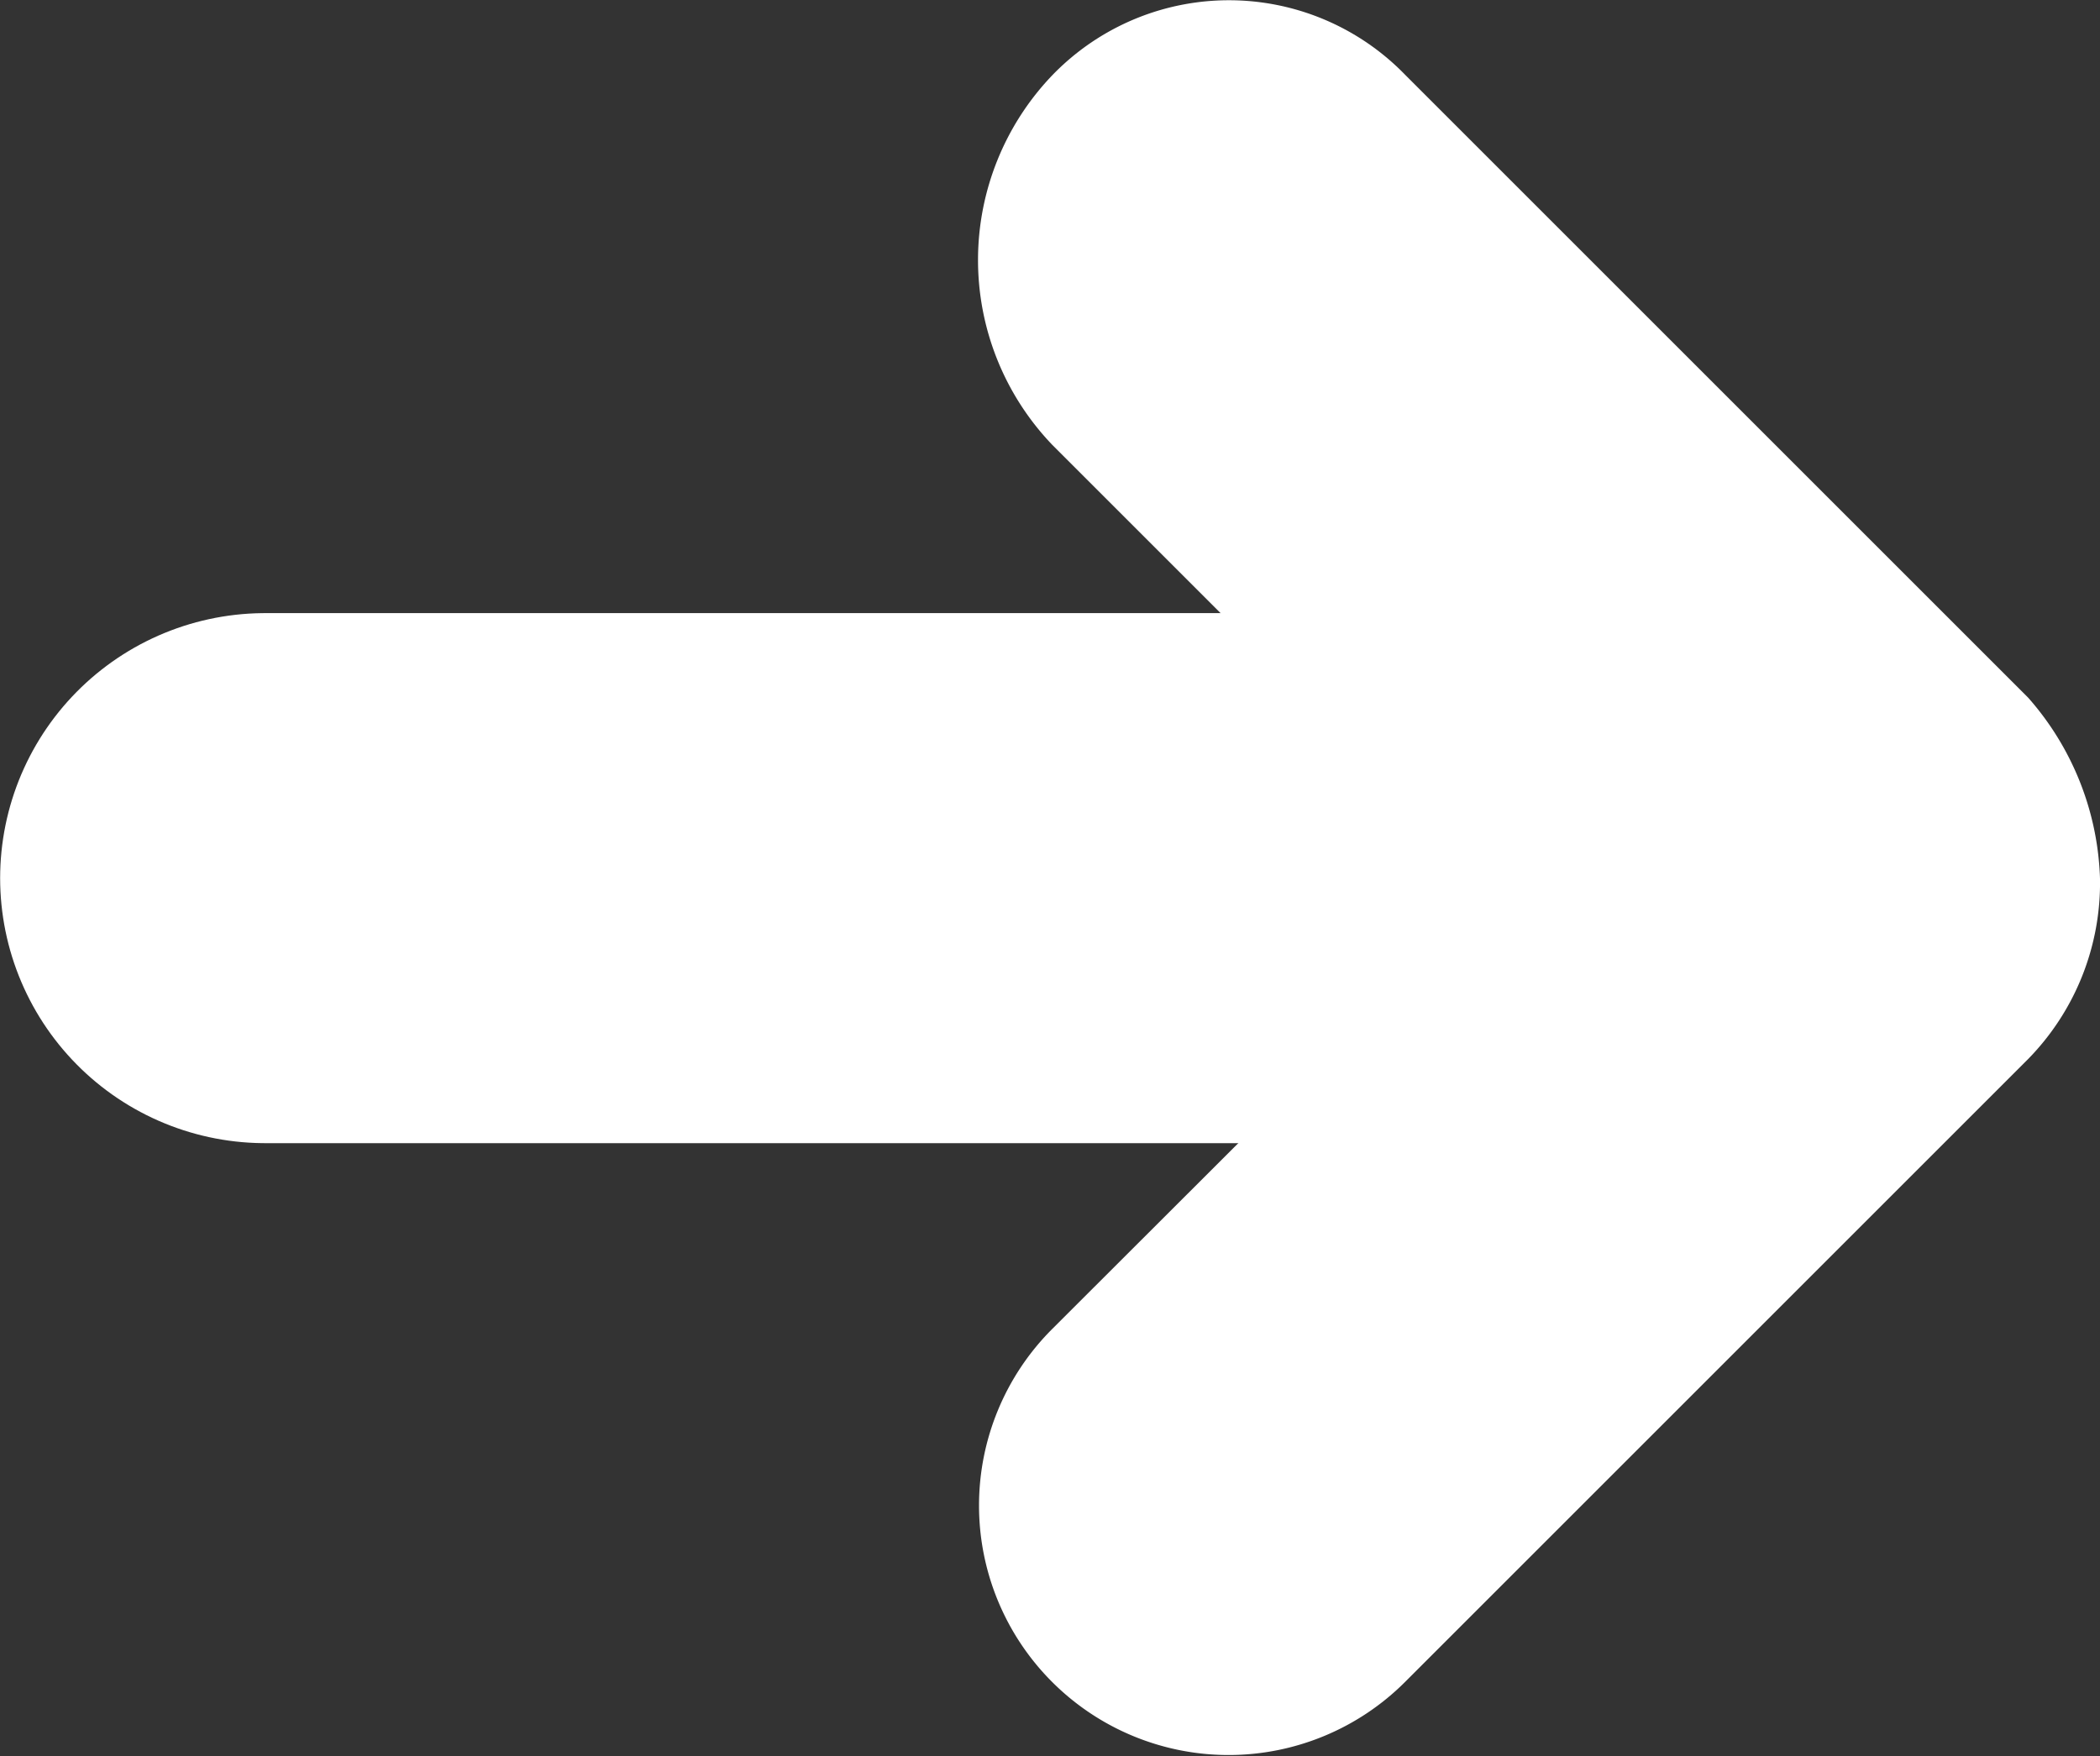 <svg xmlns="http://www.w3.org/2000/svg" width="15.844" height="13.255" viewBox="0 0 15.844 13.255">
  <rect x="0" y="0" width="15.844" height="13.255" fill="#333333" stroke="none"/>
  <g id="Group_183" data-name="Group 183" transform="translate(-37.773 49.147) rotate(-90)">
    <path id="Path_6" data-name="Path 6" d="M50.274,85.637l-3.339,3.339L43.6,85.637A1.879,1.879,0,1,0,40.937,88.3l4.7,4.7A1.9,1.9,0,0,0,47,93.543,2.164,2.164,0,0,0,48.366,93l4.7-4.7a1.852,1.852,0,0,0,0-2.658A2.016,2.016,0,0,0,50.274,85.637Z" transform="translate(-4.483 -39.926)" fill="#fff"/>
  </g>
  <path id="Path_42" data-name="Path 42" d="M14675.385,3042.445h-8.939" transform="translate(-14664.445 -3035.818)" fill="none" stroke="#fff" stroke-linecap="round" stroke-width="4"/>
</svg>
